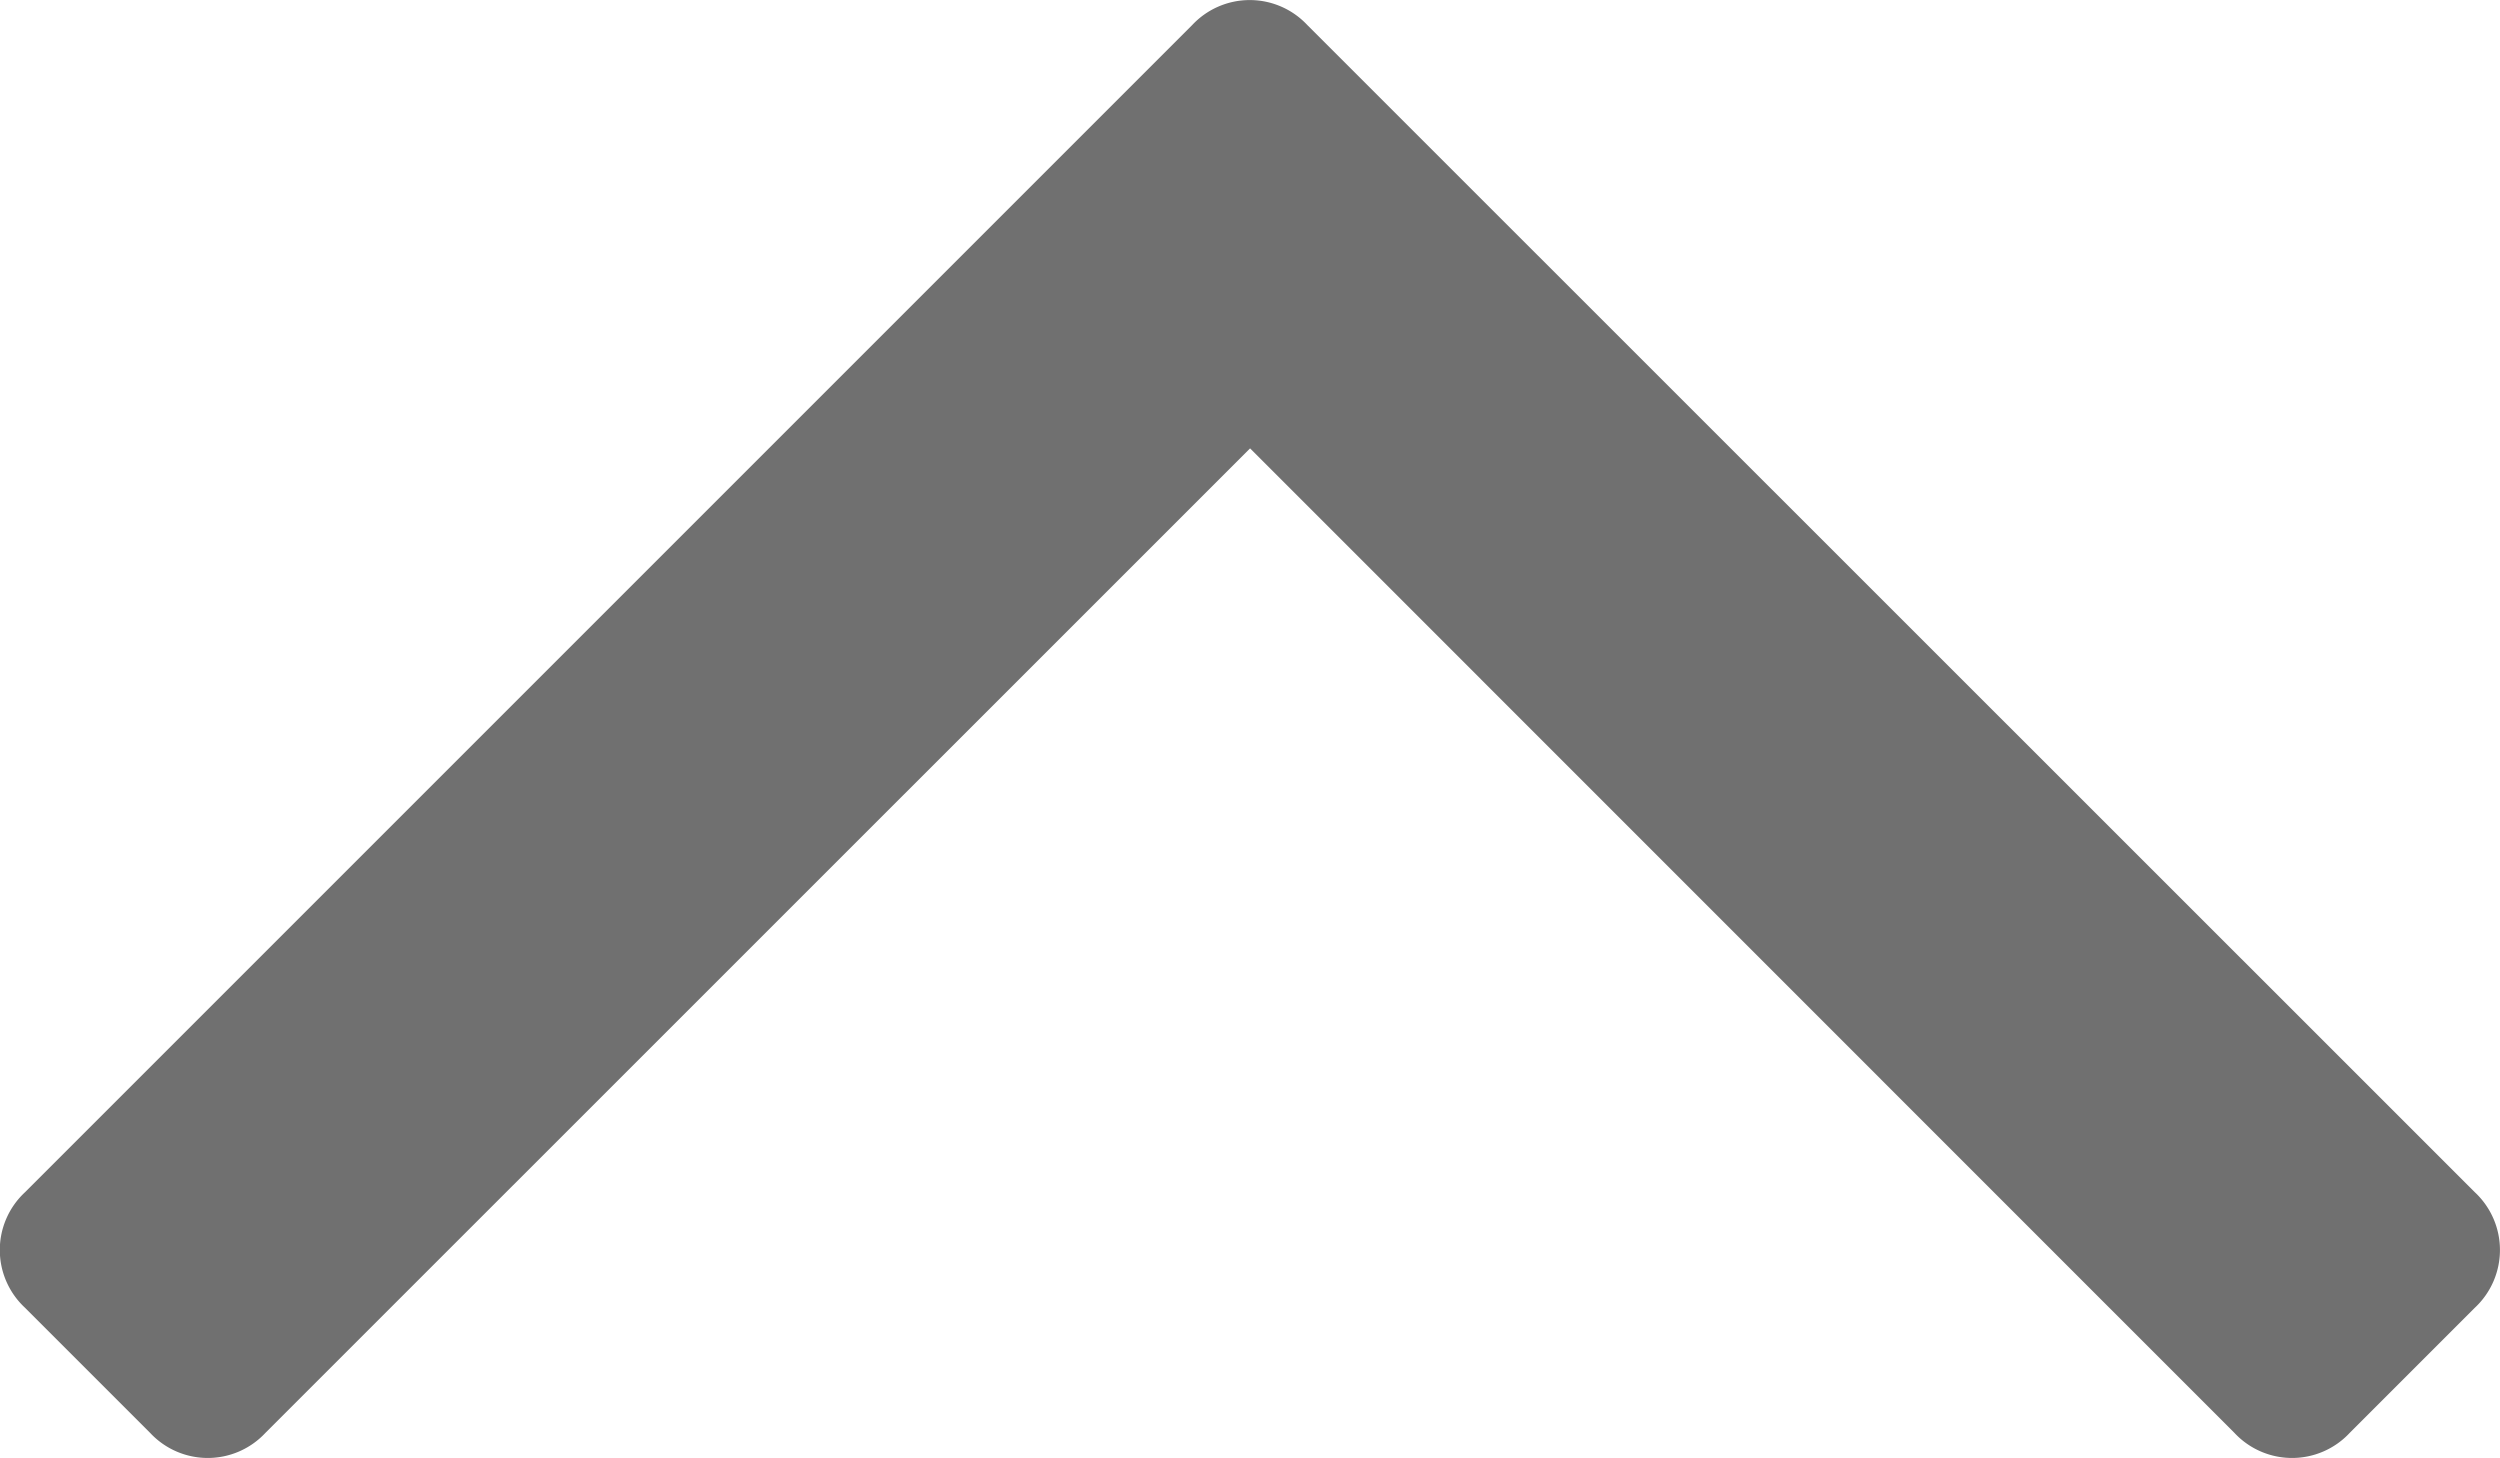 <svg id="angle-arrow-down" xmlns="http://www.w3.org/2000/svg" width="15.071" height="8.789" viewBox="0 0 15.071 8.789">
  <path id="Path_762" data-name="Path 762" d="M14.92,67.265l-.755.755a.475.475,0,0,1-.695,0L7.536,62.085,1.6,68.02a.475.475,0,0,1-.695,0l-.755-.755a.475.475,0,0,1,0-.695l7.037-7.037a.475.475,0,0,1,.694,0L14.92,66.57a.476.476,0,0,1,0,.695Z" transform="translate(0 -59.382)" fill="#707070"/>
</svg>
